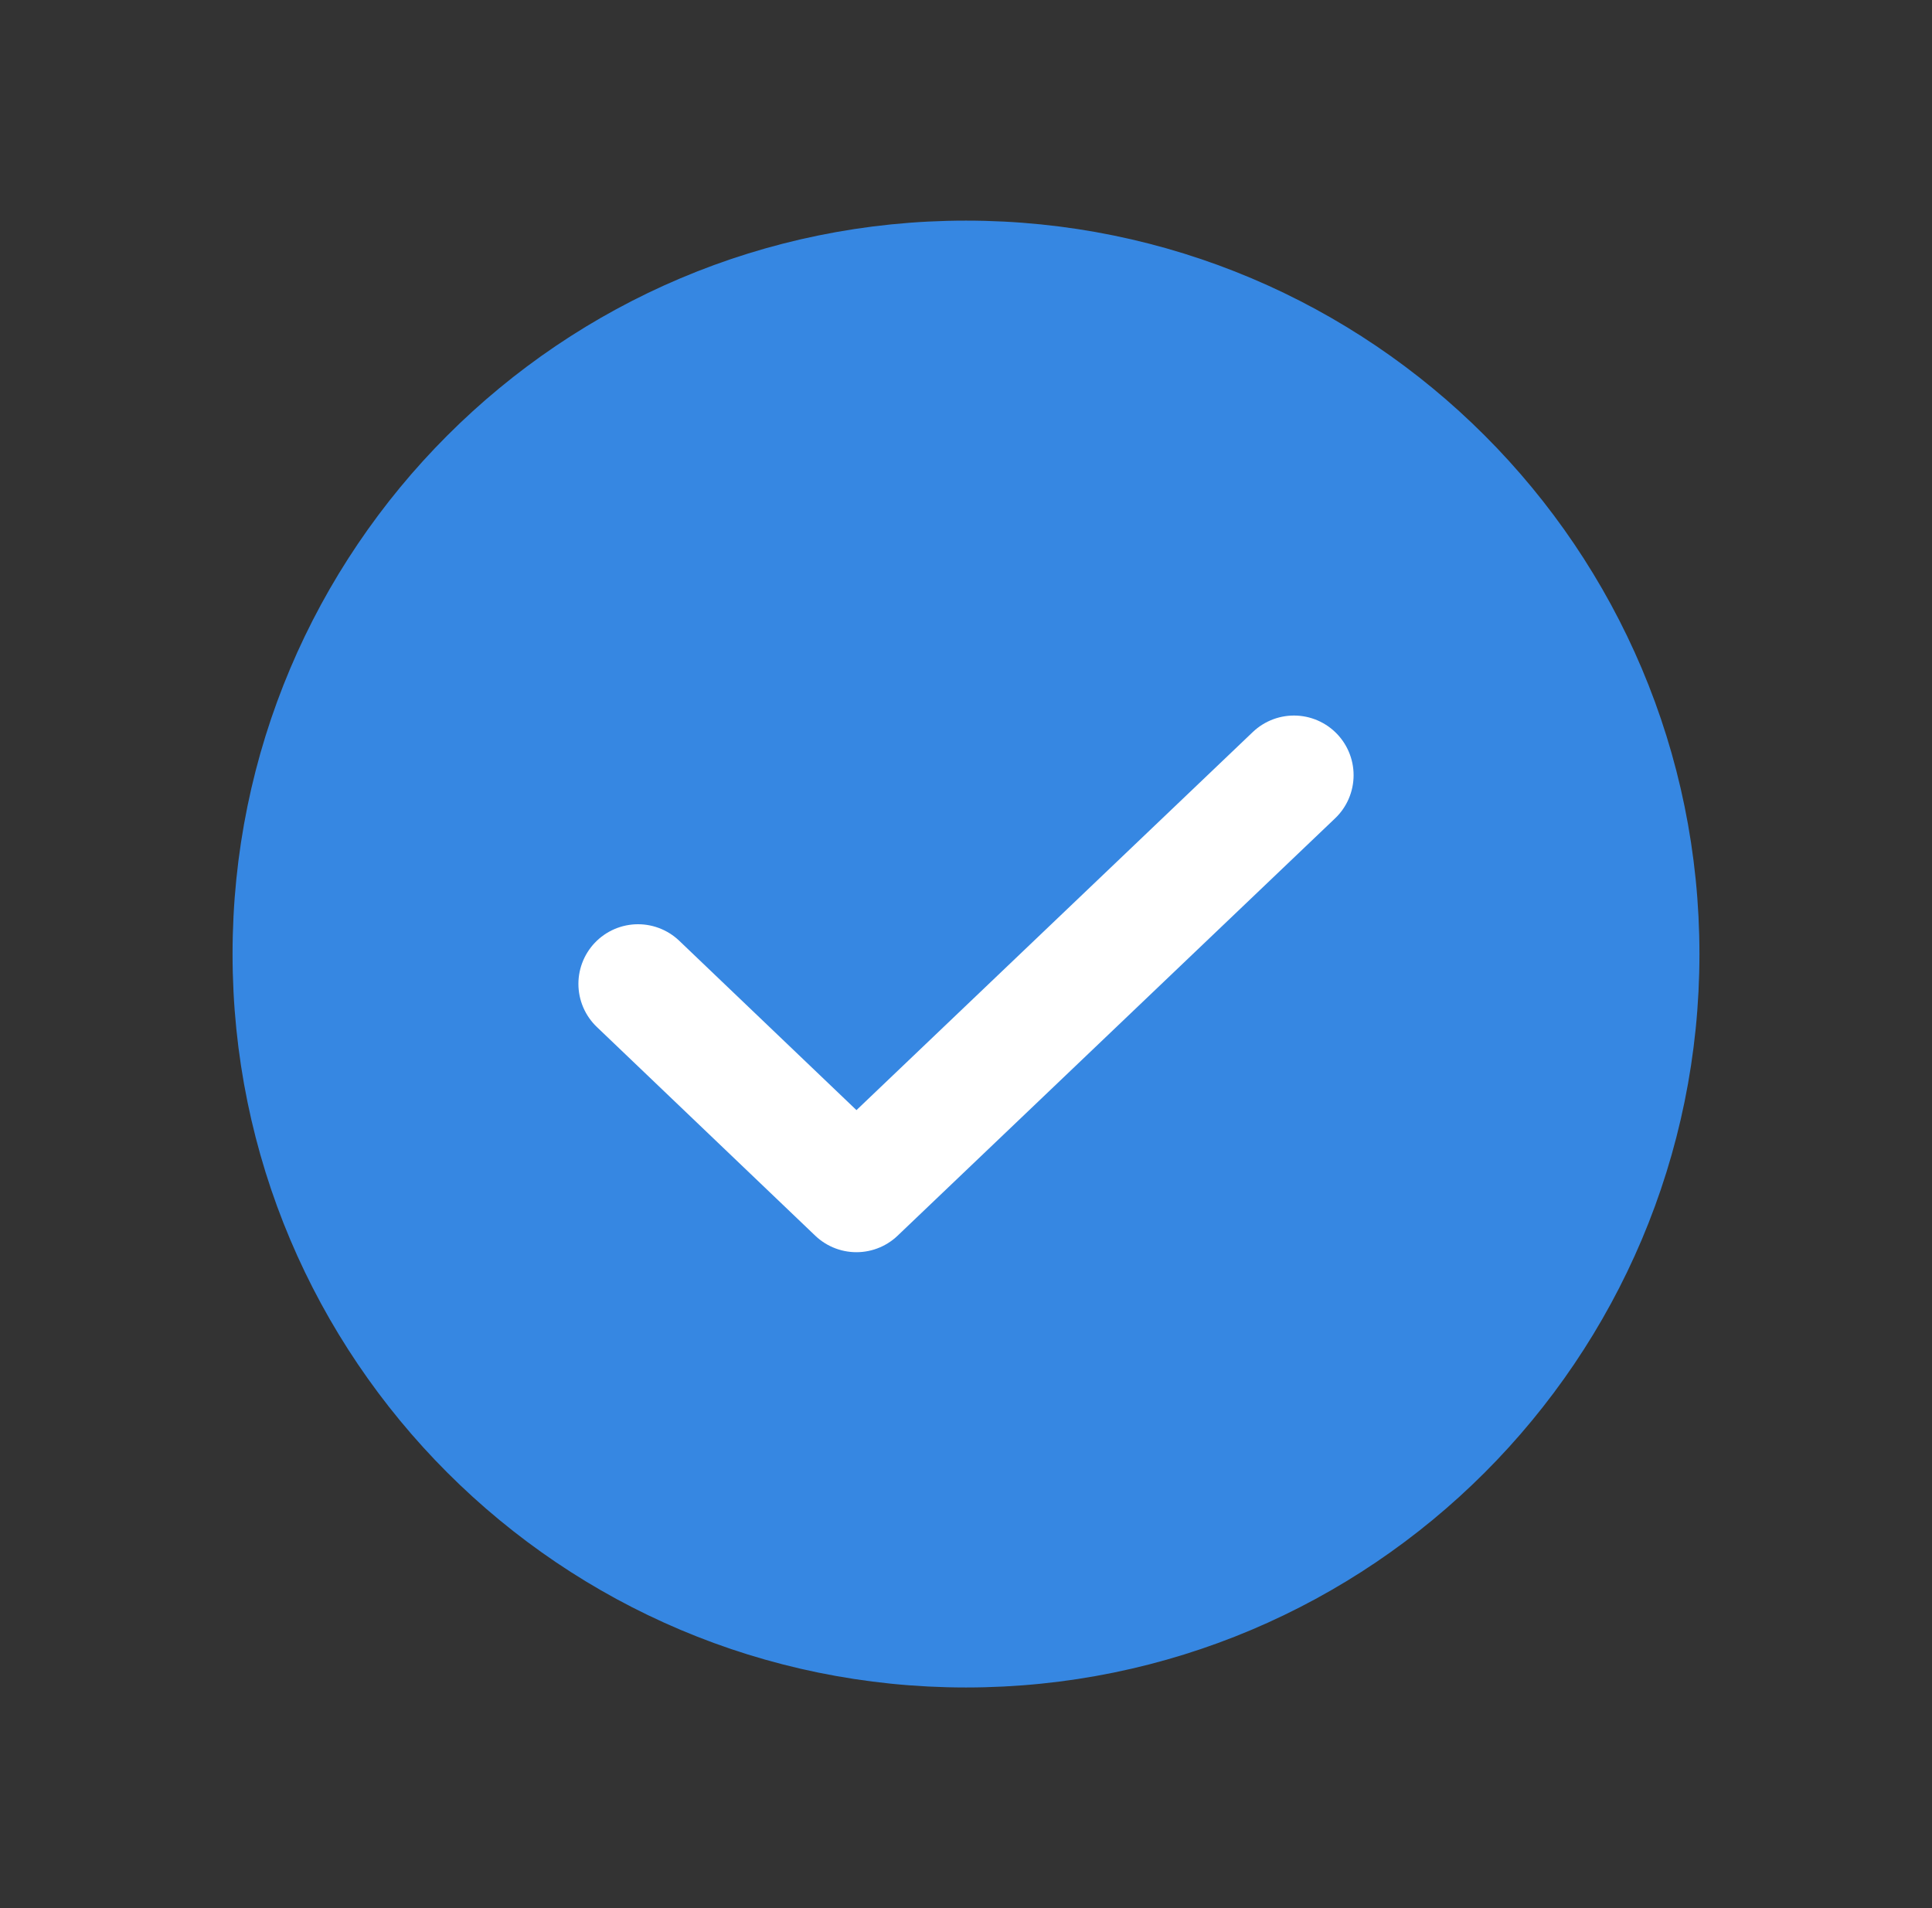 <svg width="81" height="80" viewBox="0 0 81 80" fill="none" xmlns="http://www.w3.org/2000/svg">
<rect x="0" y="0" width="81" height="80" fill="#333333" stroke="none"/>
<g id="CheckCircle">
<path id="Vector" d="M40.5 70C57.069 70 70.5 56.569 70.5 40C70.5 23.431 57.069 10 40.5 10C23.931 10 10.5 23.431 10.5 40C10.5 56.569 23.931 70 40.5 70Z" fill="#3687E2" stroke="#3687E2" stroke-width="1.5" stroke-linecap="round" stroke-linejoin="round"/>
<path id="Vector_2" d="M54.25 32.5L35.906 50L26.75 41.25" stroke="white" stroke-width="5" stroke-linecap="round" stroke-linejoin="round"/>
</g>
</svg>
